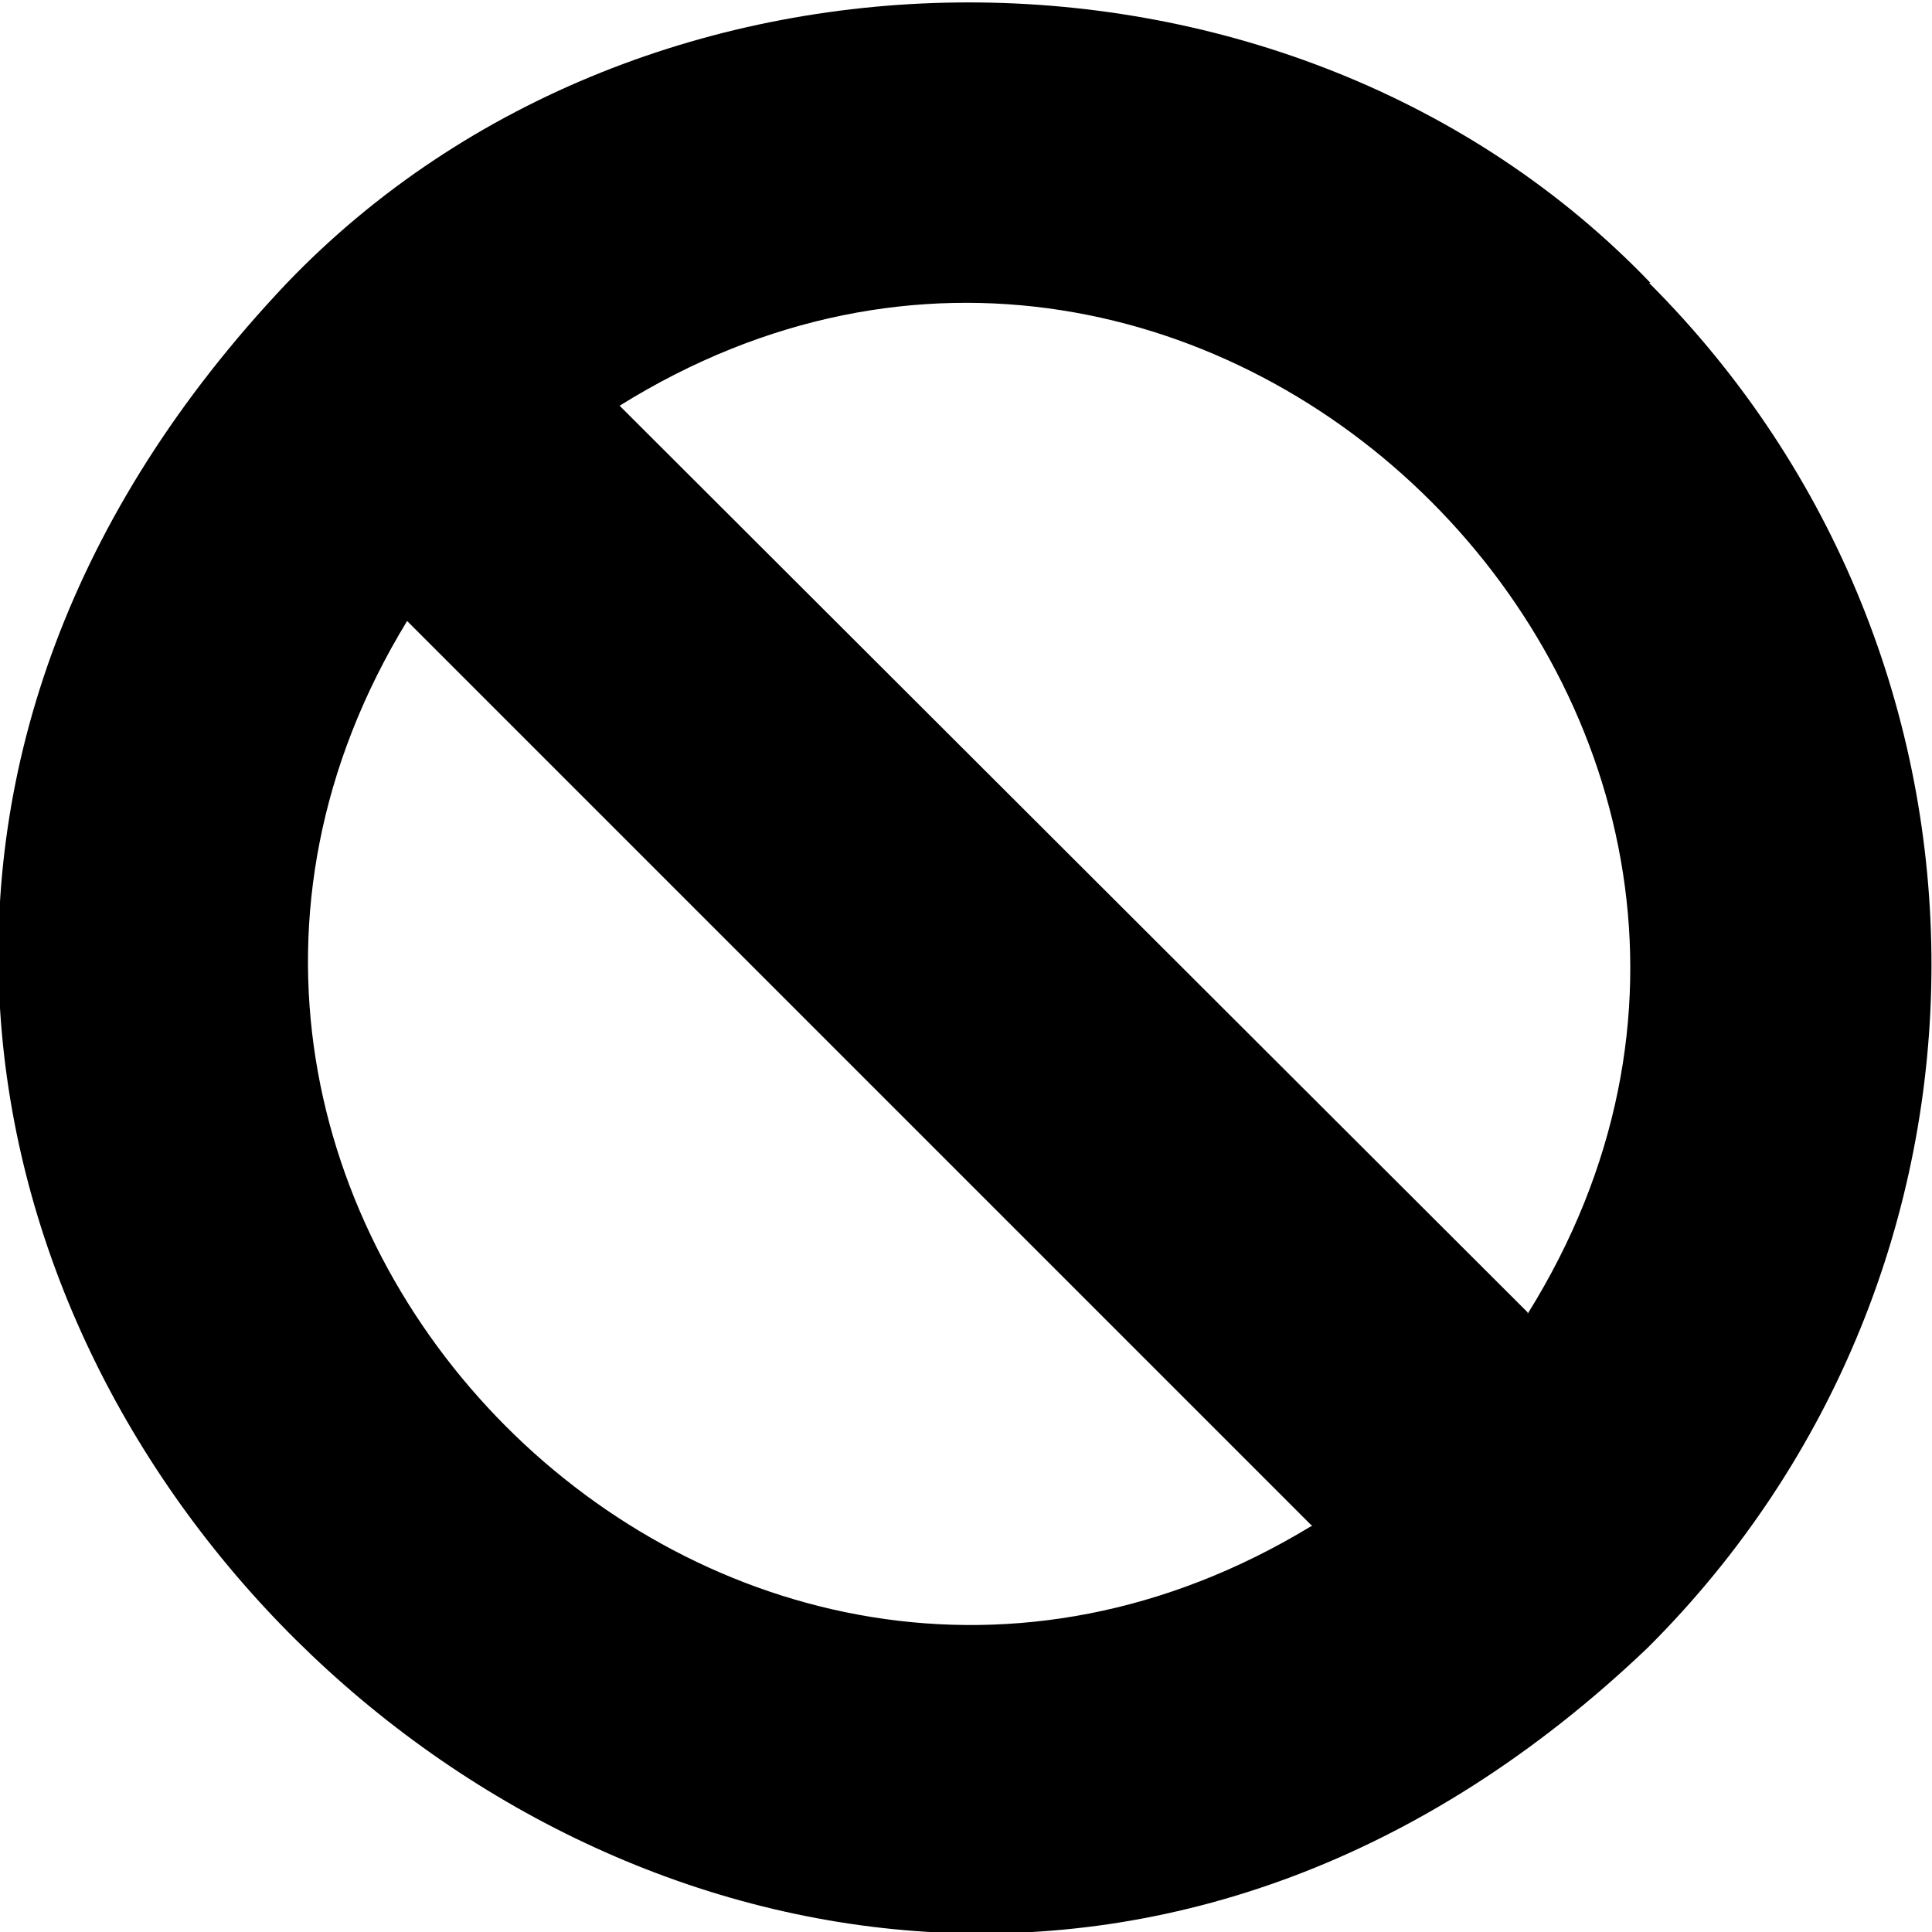 <svg xmlns="http://www.w3.org/2000/svg" viewBox="0 0 14 14">
  <path d="M11.96,2.05C9.36-.66,4.68-.66,2.08,2.05c-6.38,6.73,3.26,16.19,9.86,9.89,2.74-2.73,2.74-7.16,.01-9.89Zm-2.46,9.01C5.25,13.64,.37,8.73,2.95,4.5l6.56,6.56Zm1.57-1.55L4.49,2.94c4.27-2.66,9.23,2.33,6.58,6.58Z"/>
</svg>